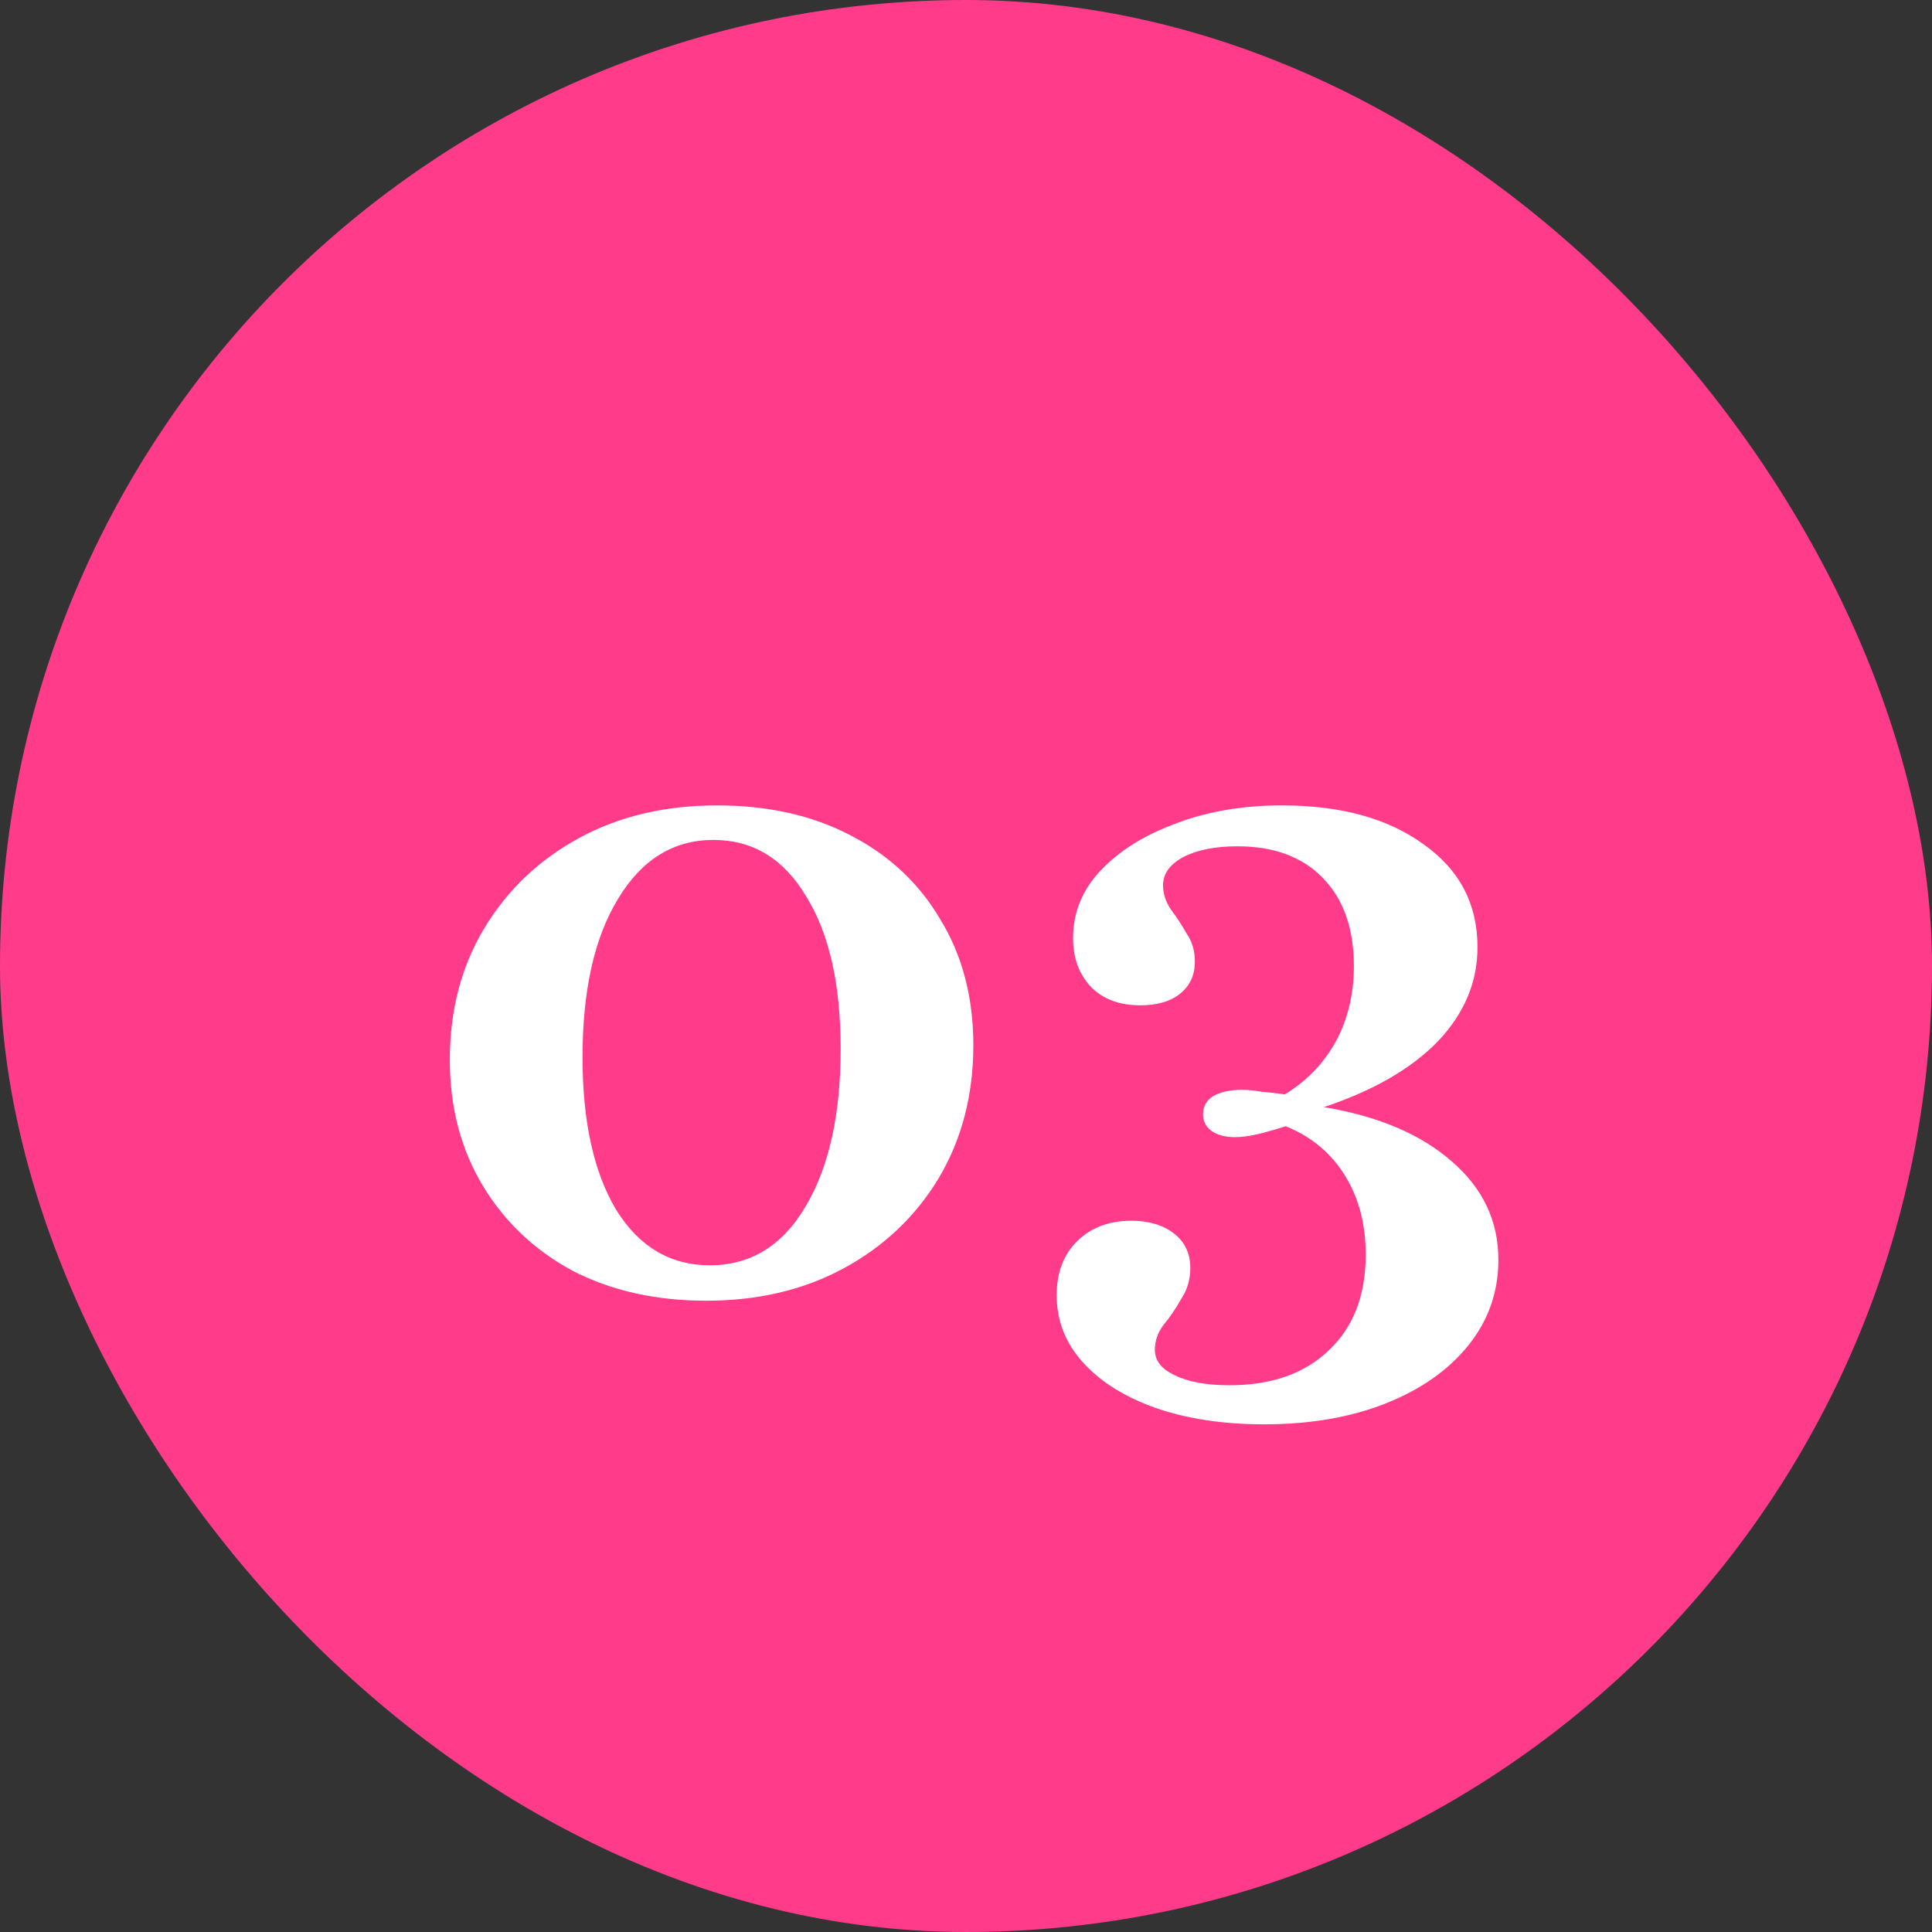 <svg width="48" height="48" viewBox="0 0 48 48" fill="none" xmlns="http://www.w3.org/2000/svg">
<rect x="0" y="0" width="48" height="48" fill="#333333" stroke="none"/>
<rect width="48" height="48" rx="24" fill="#FF3B8A"/>
<path d="M17.544 32.316C16.294 32.316 15.188 32.068 14.224 31.571C13.276 31.059 12.531 30.352 11.989 29.448C11.447 28.545 11.176 27.506 11.176 26.332C11.176 25.098 11.462 24.006 12.034 23.058C12.606 22.11 13.389 21.364 14.382 20.823C15.376 20.281 16.52 20.01 17.815 20.01C19.079 20.01 20.186 20.258 21.134 20.755C22.097 21.252 22.843 21.952 23.369 22.855C23.911 23.743 24.182 24.782 24.182 25.971C24.182 27.205 23.896 28.304 23.324 29.268C22.752 30.216 21.969 30.961 20.976 31.503C19.982 32.045 18.838 32.316 17.544 32.316ZM17.634 31.436C18.642 31.436 19.433 30.954 20.005 29.99C20.592 29.012 20.886 27.702 20.886 26.061C20.886 24.451 20.599 23.186 20.027 22.268C19.471 21.334 18.703 20.868 17.724 20.868C16.731 20.868 15.94 21.357 15.353 22.335C14.766 23.299 14.473 24.609 14.473 26.265C14.473 27.86 14.751 29.125 15.308 30.058C15.88 30.976 16.655 31.436 17.634 31.436ZM31.402 35.387C30.393 35.387 29.497 35.252 28.715 34.981C27.947 34.71 27.345 34.333 26.908 33.852C26.471 33.37 26.253 32.813 26.253 32.181C26.253 31.624 26.419 31.18 26.75 30.848C27.096 30.502 27.548 30.329 28.105 30.329C28.541 30.329 28.895 30.434 29.166 30.645C29.437 30.856 29.573 31.142 29.573 31.503C29.573 31.789 29.497 32.045 29.347 32.271C29.211 32.512 29.068 32.723 28.918 32.903C28.767 33.099 28.692 33.31 28.692 33.535C28.692 33.806 28.858 34.017 29.189 34.168C29.52 34.333 29.971 34.416 30.544 34.416C31.597 34.416 32.425 34.123 33.027 33.535C33.63 32.963 33.931 32.173 33.931 31.165C33.931 30.412 33.758 29.757 33.411 29.2C33.065 28.643 32.576 28.237 31.944 27.981C31.657 28.071 31.417 28.139 31.221 28.184C31.025 28.229 30.845 28.252 30.679 28.252C30.438 28.252 30.242 28.199 30.092 28.093C29.956 27.988 29.889 27.853 29.889 27.687C29.889 27.491 29.971 27.341 30.137 27.235C30.318 27.13 30.559 27.077 30.86 27.077C31.01 27.077 31.168 27.093 31.334 27.123C31.515 27.138 31.71 27.16 31.921 27.19C32.463 26.859 32.884 26.423 33.185 25.881C33.486 25.324 33.637 24.699 33.637 24.006C33.637 23.073 33.381 22.343 32.869 21.816C32.358 21.289 31.65 21.026 30.747 21.026C30.19 21.026 29.738 21.116 29.392 21.297C29.061 21.477 28.895 21.711 28.895 21.997C28.895 22.207 28.963 22.411 29.098 22.607C29.234 22.787 29.362 22.983 29.482 23.194C29.618 23.389 29.686 23.623 29.686 23.893C29.686 24.225 29.565 24.488 29.324 24.684C29.083 24.88 28.752 24.977 28.331 24.977C27.819 24.977 27.412 24.827 27.111 24.526C26.81 24.21 26.66 23.803 26.66 23.306C26.66 22.674 26.886 22.117 27.337 21.636C27.804 21.139 28.428 20.747 29.211 20.461C29.994 20.16 30.875 20.01 31.853 20.01C33.313 20.01 34.488 20.333 35.376 20.981C36.264 21.613 36.708 22.463 36.708 23.532C36.708 24.405 36.377 25.188 35.715 25.881C35.052 26.558 34.111 27.1 32.892 27.506C34.247 27.732 35.308 28.184 36.076 28.861C36.843 29.524 37.227 30.337 37.227 31.3C37.227 32.098 36.979 32.805 36.482 33.423C35.986 34.04 35.3 34.522 34.427 34.868C33.554 35.214 32.546 35.387 31.402 35.387Z" fill="white"/>
</svg>
